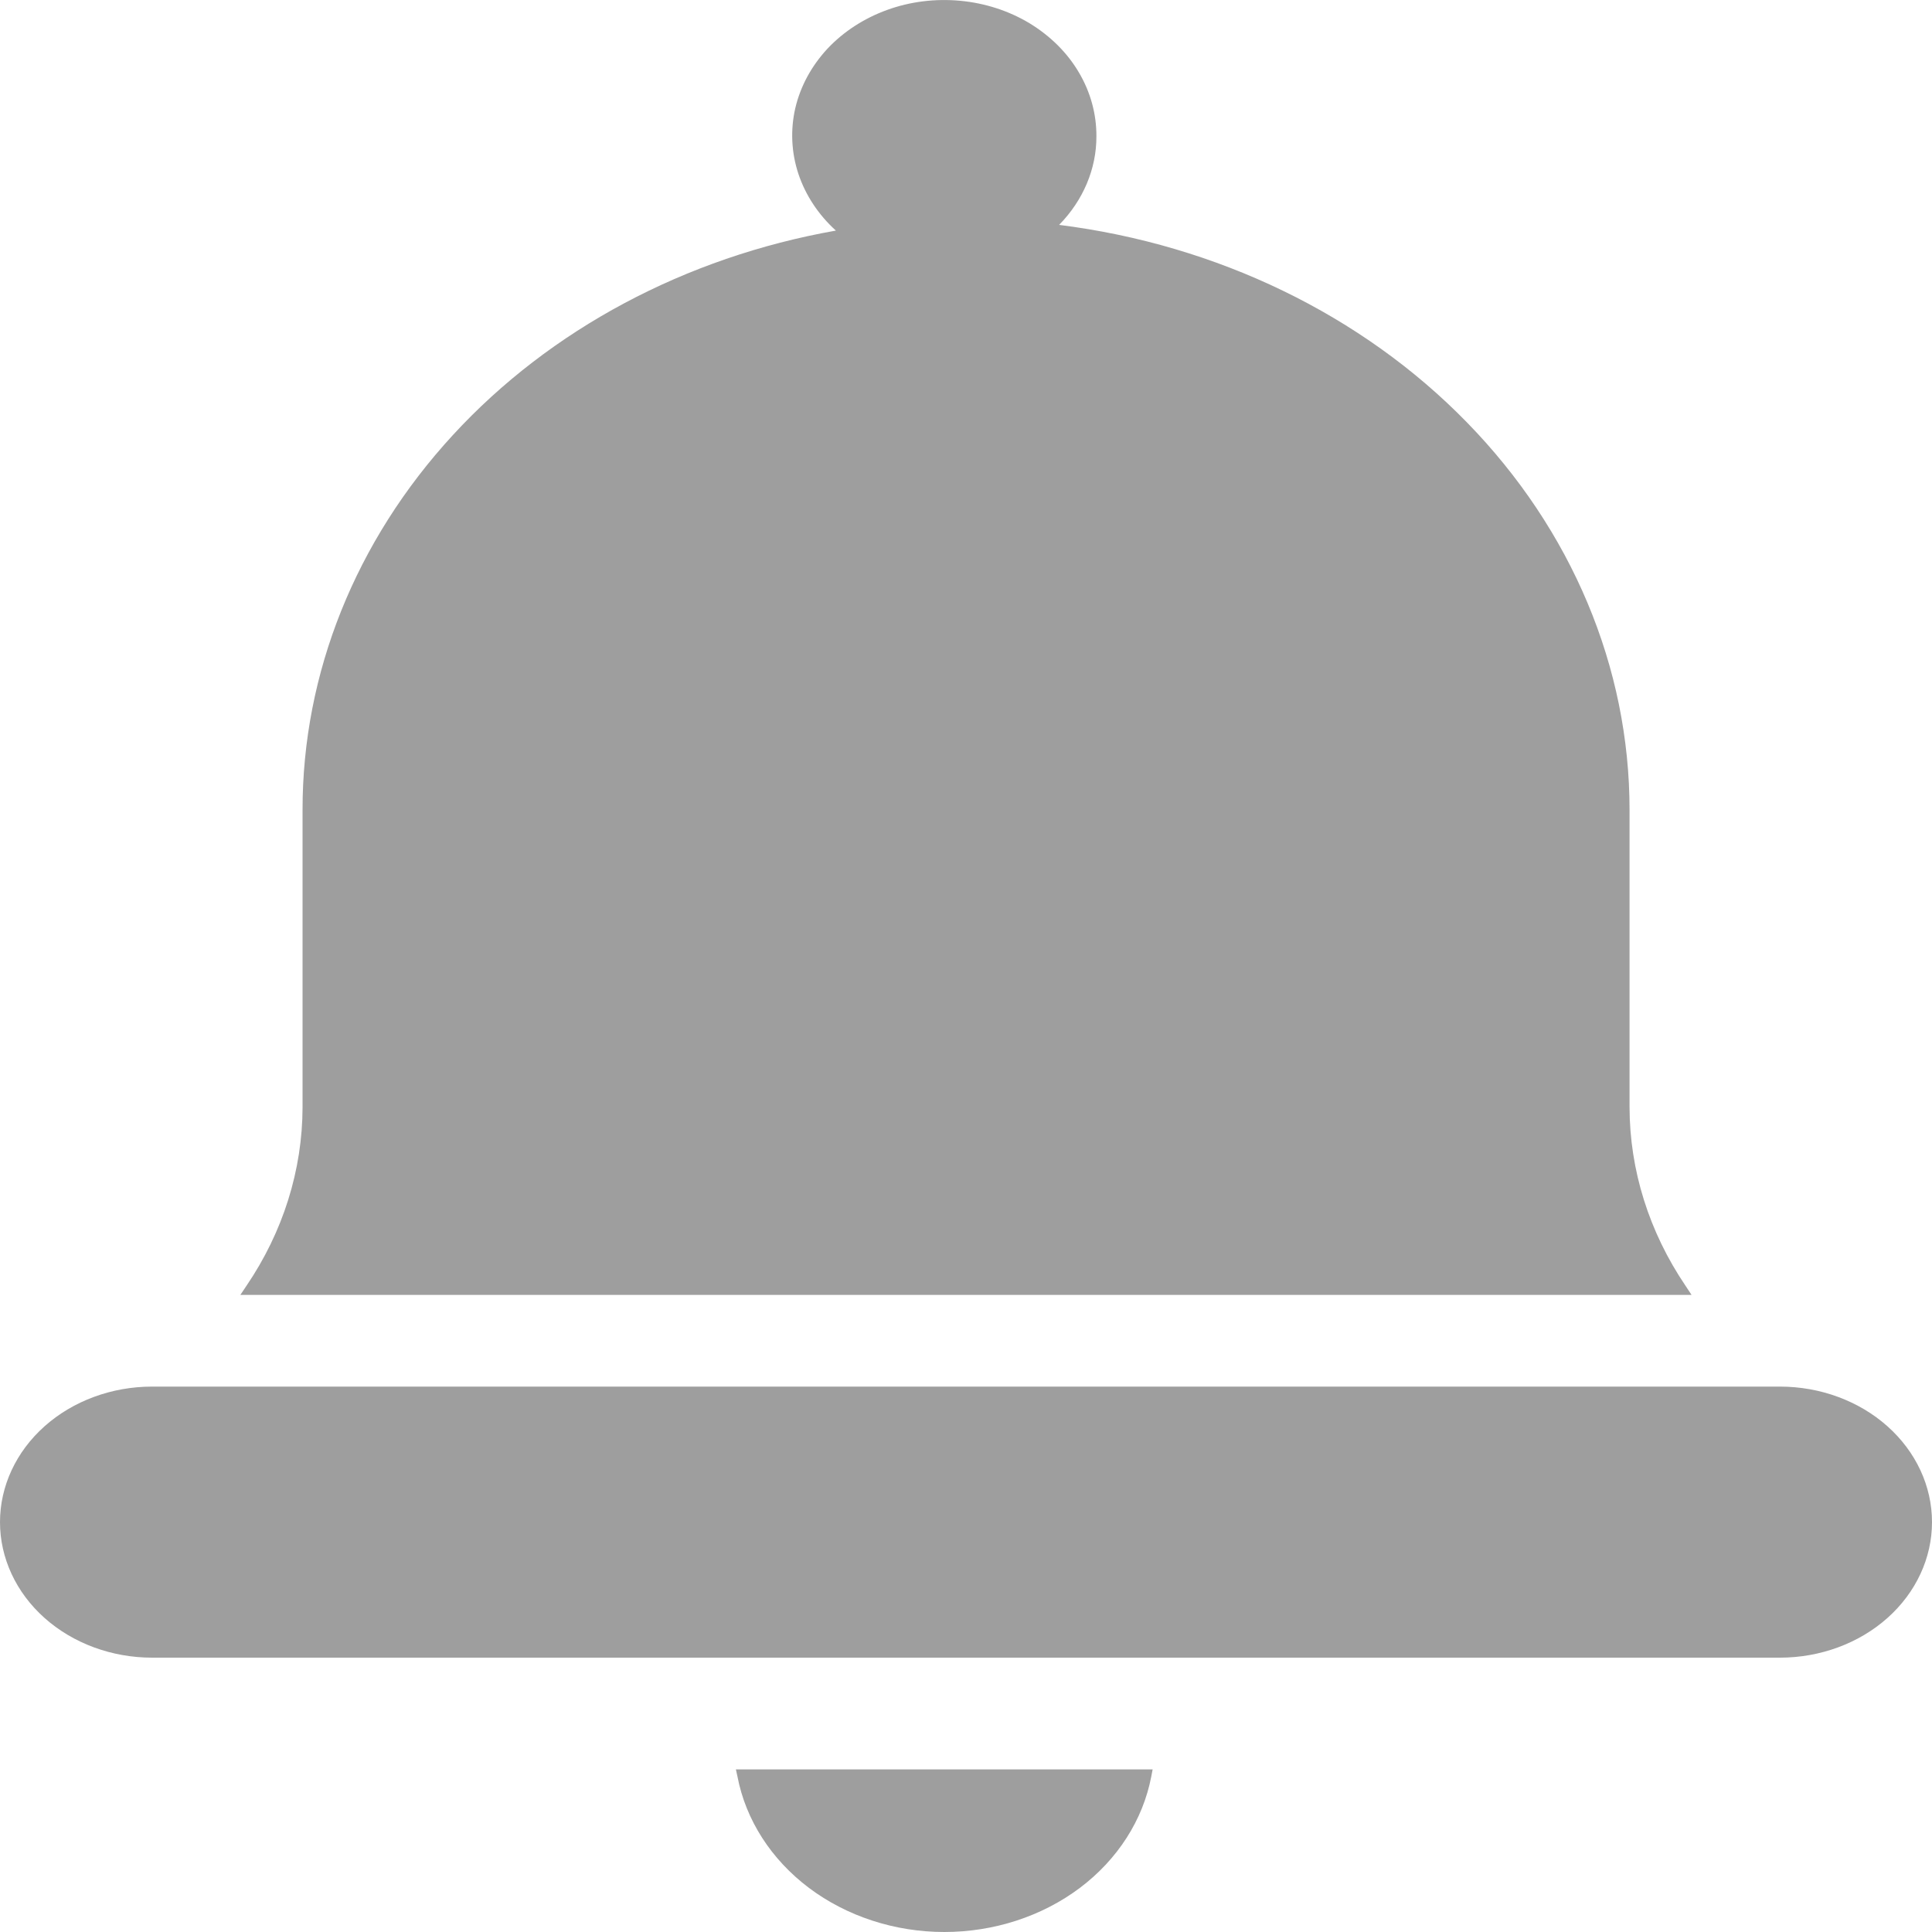 <svg width="20" height="20" viewBox="0 0 20 20" fill="none" xmlns="http://www.w3.org/2000/svg">
<path d="M18.426 14.354H1.574C1.157 14.354 0.756 14.502 0.461 14.765C0.166 15.028 0 15.385 0 15.757C0 16.129 0.166 16.486 0.461 16.749C0.756 17.012 1.157 17.16 1.574 17.16H18.426C18.843 17.16 19.244 17.012 19.539 16.749C19.834 16.486 20 16.129 20 15.757C20 15.385 19.834 15.028 19.539 14.765C19.244 14.502 18.843 14.354 18.426 14.354V14.354Z" fill="#9E9E9E"/>
<path d="M17.449 13.311C17.071 12.753 16.87 12.113 16.869 11.461V8.383C16.869 6.909 16.271 5.485 15.186 4.373C14.101 3.26 12.602 2.534 10.964 2.328C11.213 2.074 11.351 1.748 11.35 1.411C11.351 1.18 11.289 0.953 11.168 0.749C11.048 0.545 10.872 0.371 10.658 0.241C10.444 0.112 10.197 0.032 9.94 0.008C9.682 -0.016 9.422 0.016 9.183 0.103C8.943 0.19 8.731 0.328 8.565 0.505C8.4 0.683 8.286 0.893 8.233 1.119C8.181 1.345 8.192 1.579 8.265 1.8C8.339 2.021 8.472 2.223 8.653 2.387C7.096 2.662 5.694 3.41 4.688 4.504C3.681 5.598 3.131 6.969 3.132 8.383V11.461C3.131 12.113 2.93 12.753 2.551 13.311L2.488 13.405H17.511L17.449 13.311Z" fill="#9E9E9E"/>
<path d="M7.634 18.39C7.72 18.84 7.983 19.249 8.375 19.544C8.767 19.838 9.263 20 9.776 20C10.289 20 10.786 19.838 11.178 19.544C11.57 19.249 11.832 18.84 11.918 18.39L11.932 18.317H7.618L7.634 18.39Z" fill="#9E9E9E"/>
</svg>
